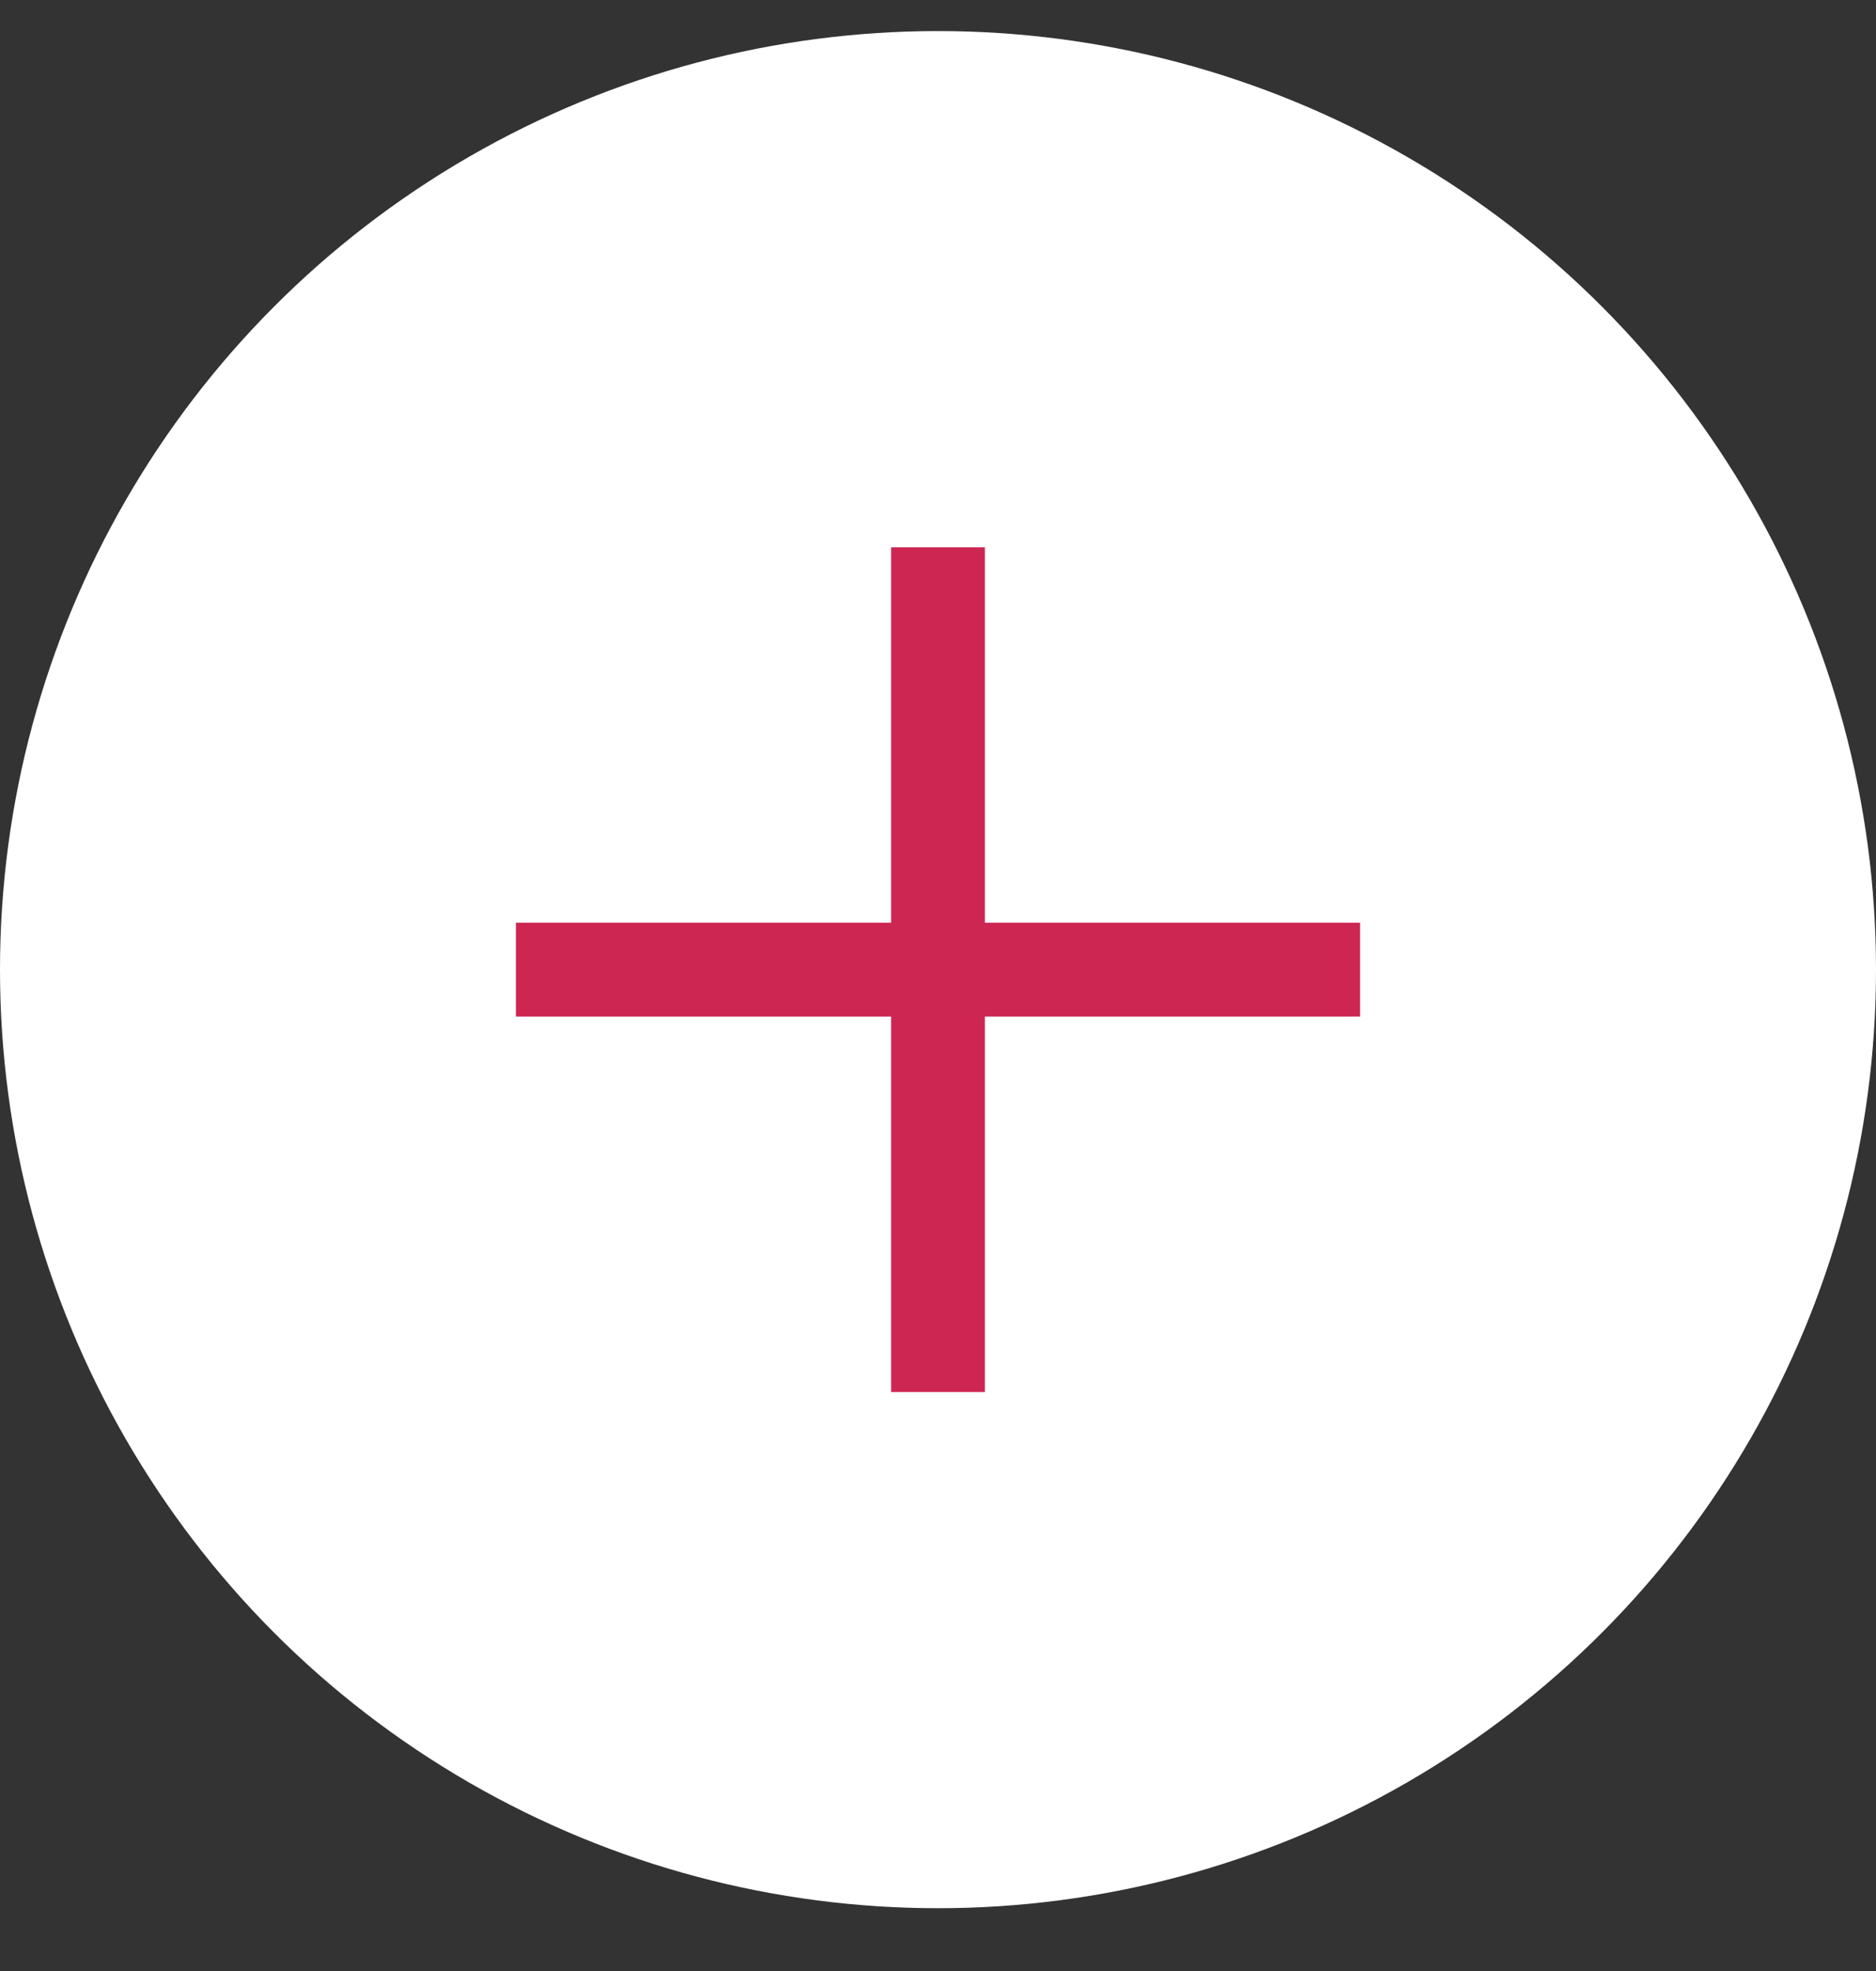 <svg width="20" height="21" viewBox="0 0 20 21" fill="none" xmlns="http://www.w3.org/2000/svg">
<rect x="0" y="0" width="20" height="21" fill="#333333" stroke="none"/>
<g id="Frame 20720">
<circle id="Ellipse 2" cx="10" cy="10.331" r="10" fill="white"/>
<g id="Group 20720">
<line id="Line 7" x1="10" y1="5.831" x2="10" y2="14.831" stroke="#CD2652"/>
<line id="Line 8" x1="14.5" y1="10.331" x2="5.5" y2="10.331" stroke="#CD2652"/>
</g>
</g>
</svg>

